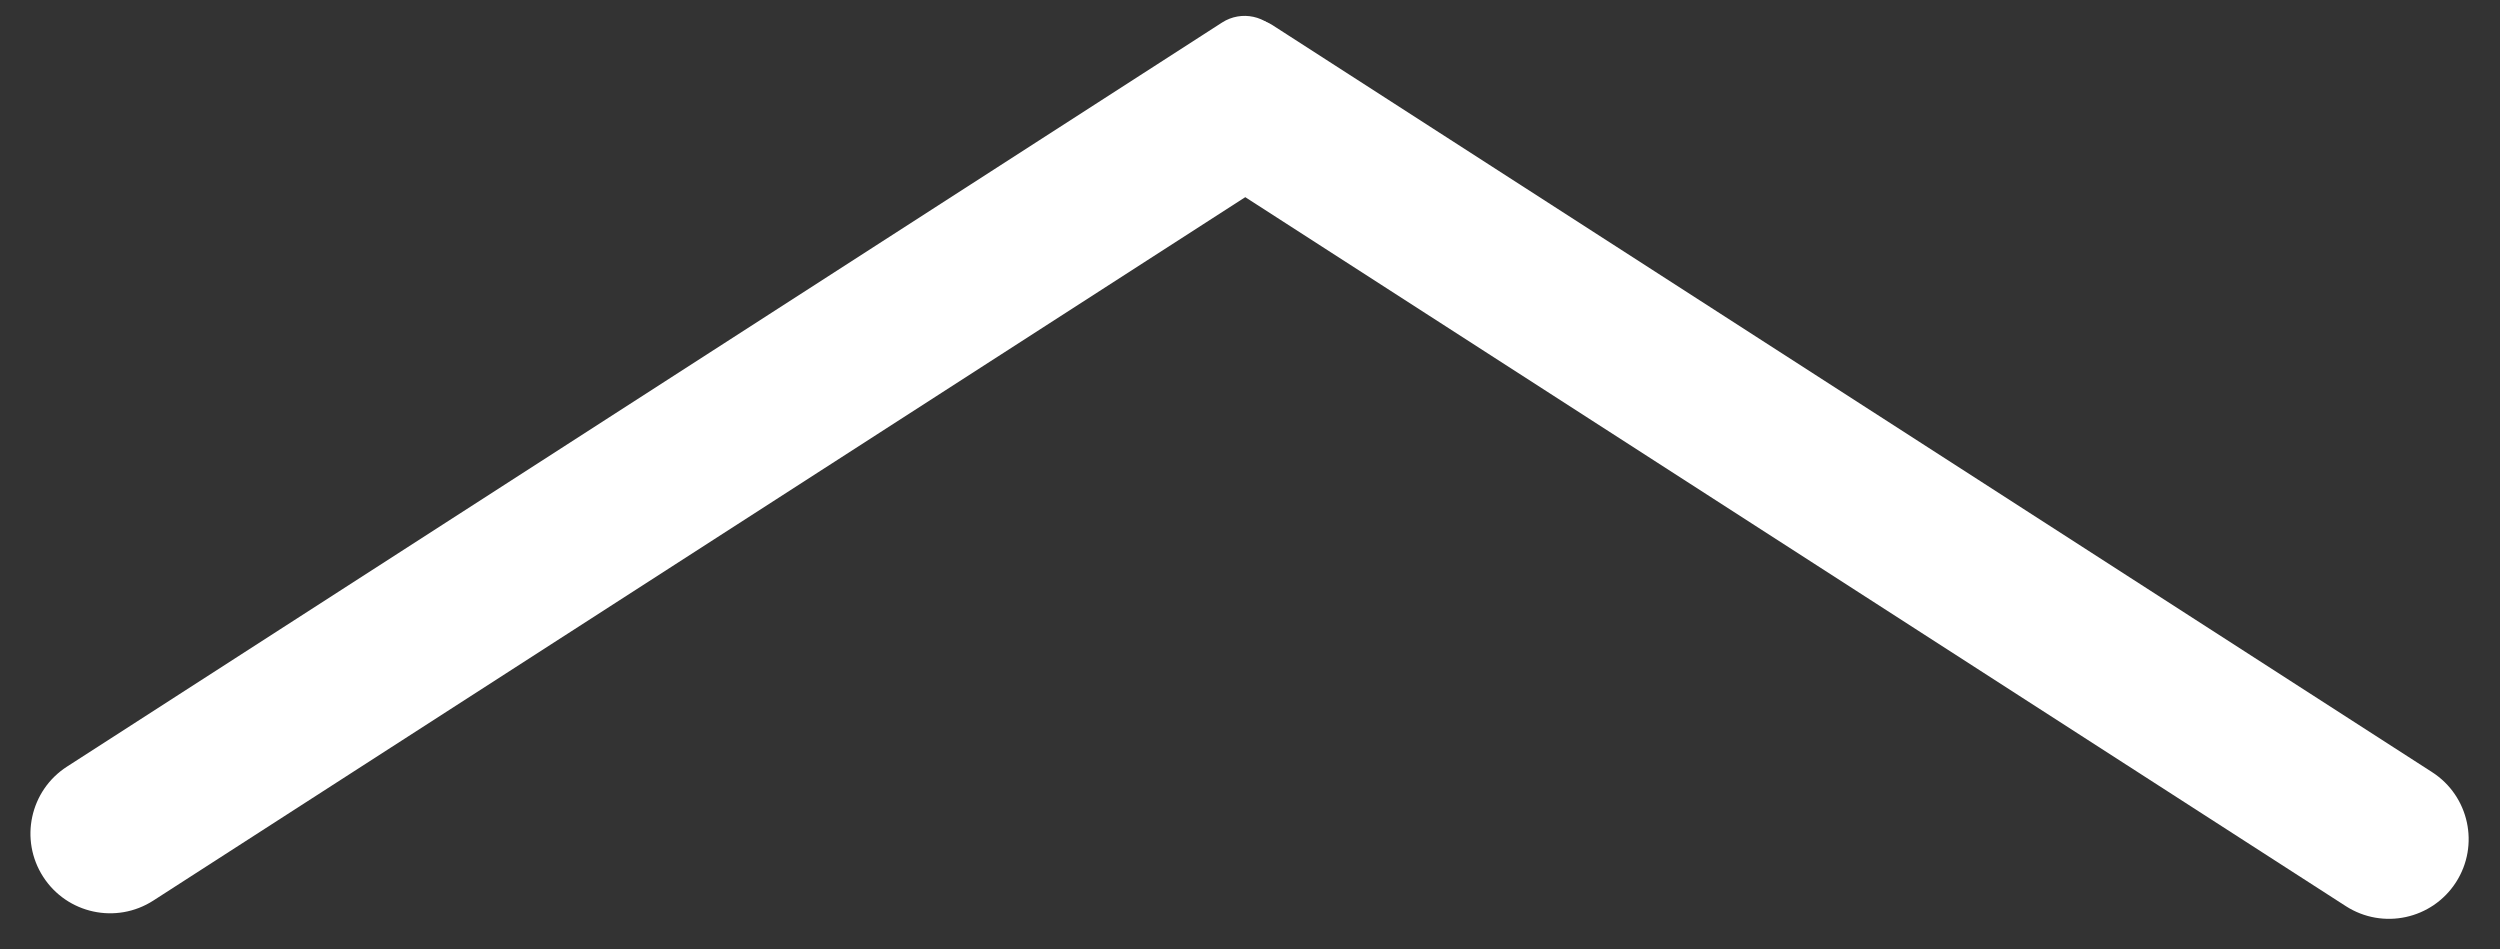 <svg width="1804" height="685" viewBox="0 0 1804 685" fill="none" xmlns="http://www.w3.org/2000/svg">
<rect x="0" y="0" width="1804" height="685" fill="#333333" stroke="none"/>
<path d="M882.198 25.857C889.974 13.786 906.064 10.304 918.136 18.08L1755.02 557.192C1781.72 574.389 1789.42 609.973 1772.22 636.669V636.669C1755.02 663.366 1719.44 671.066 1692.74 653.869L834 100.677L882.198 25.857Z" fill="white"/>
<path d="M923.329 25.22C914.356 11.291 895.791 7.274 881.862 16.247L48.339 553.192C21.642 570.389 13.941 605.973 31.139 632.669V632.669C48.337 659.366 83.92 667.066 110.617 649.869L969.361 96.677L923.329 25.22Z" fill="white"/>
</svg>
